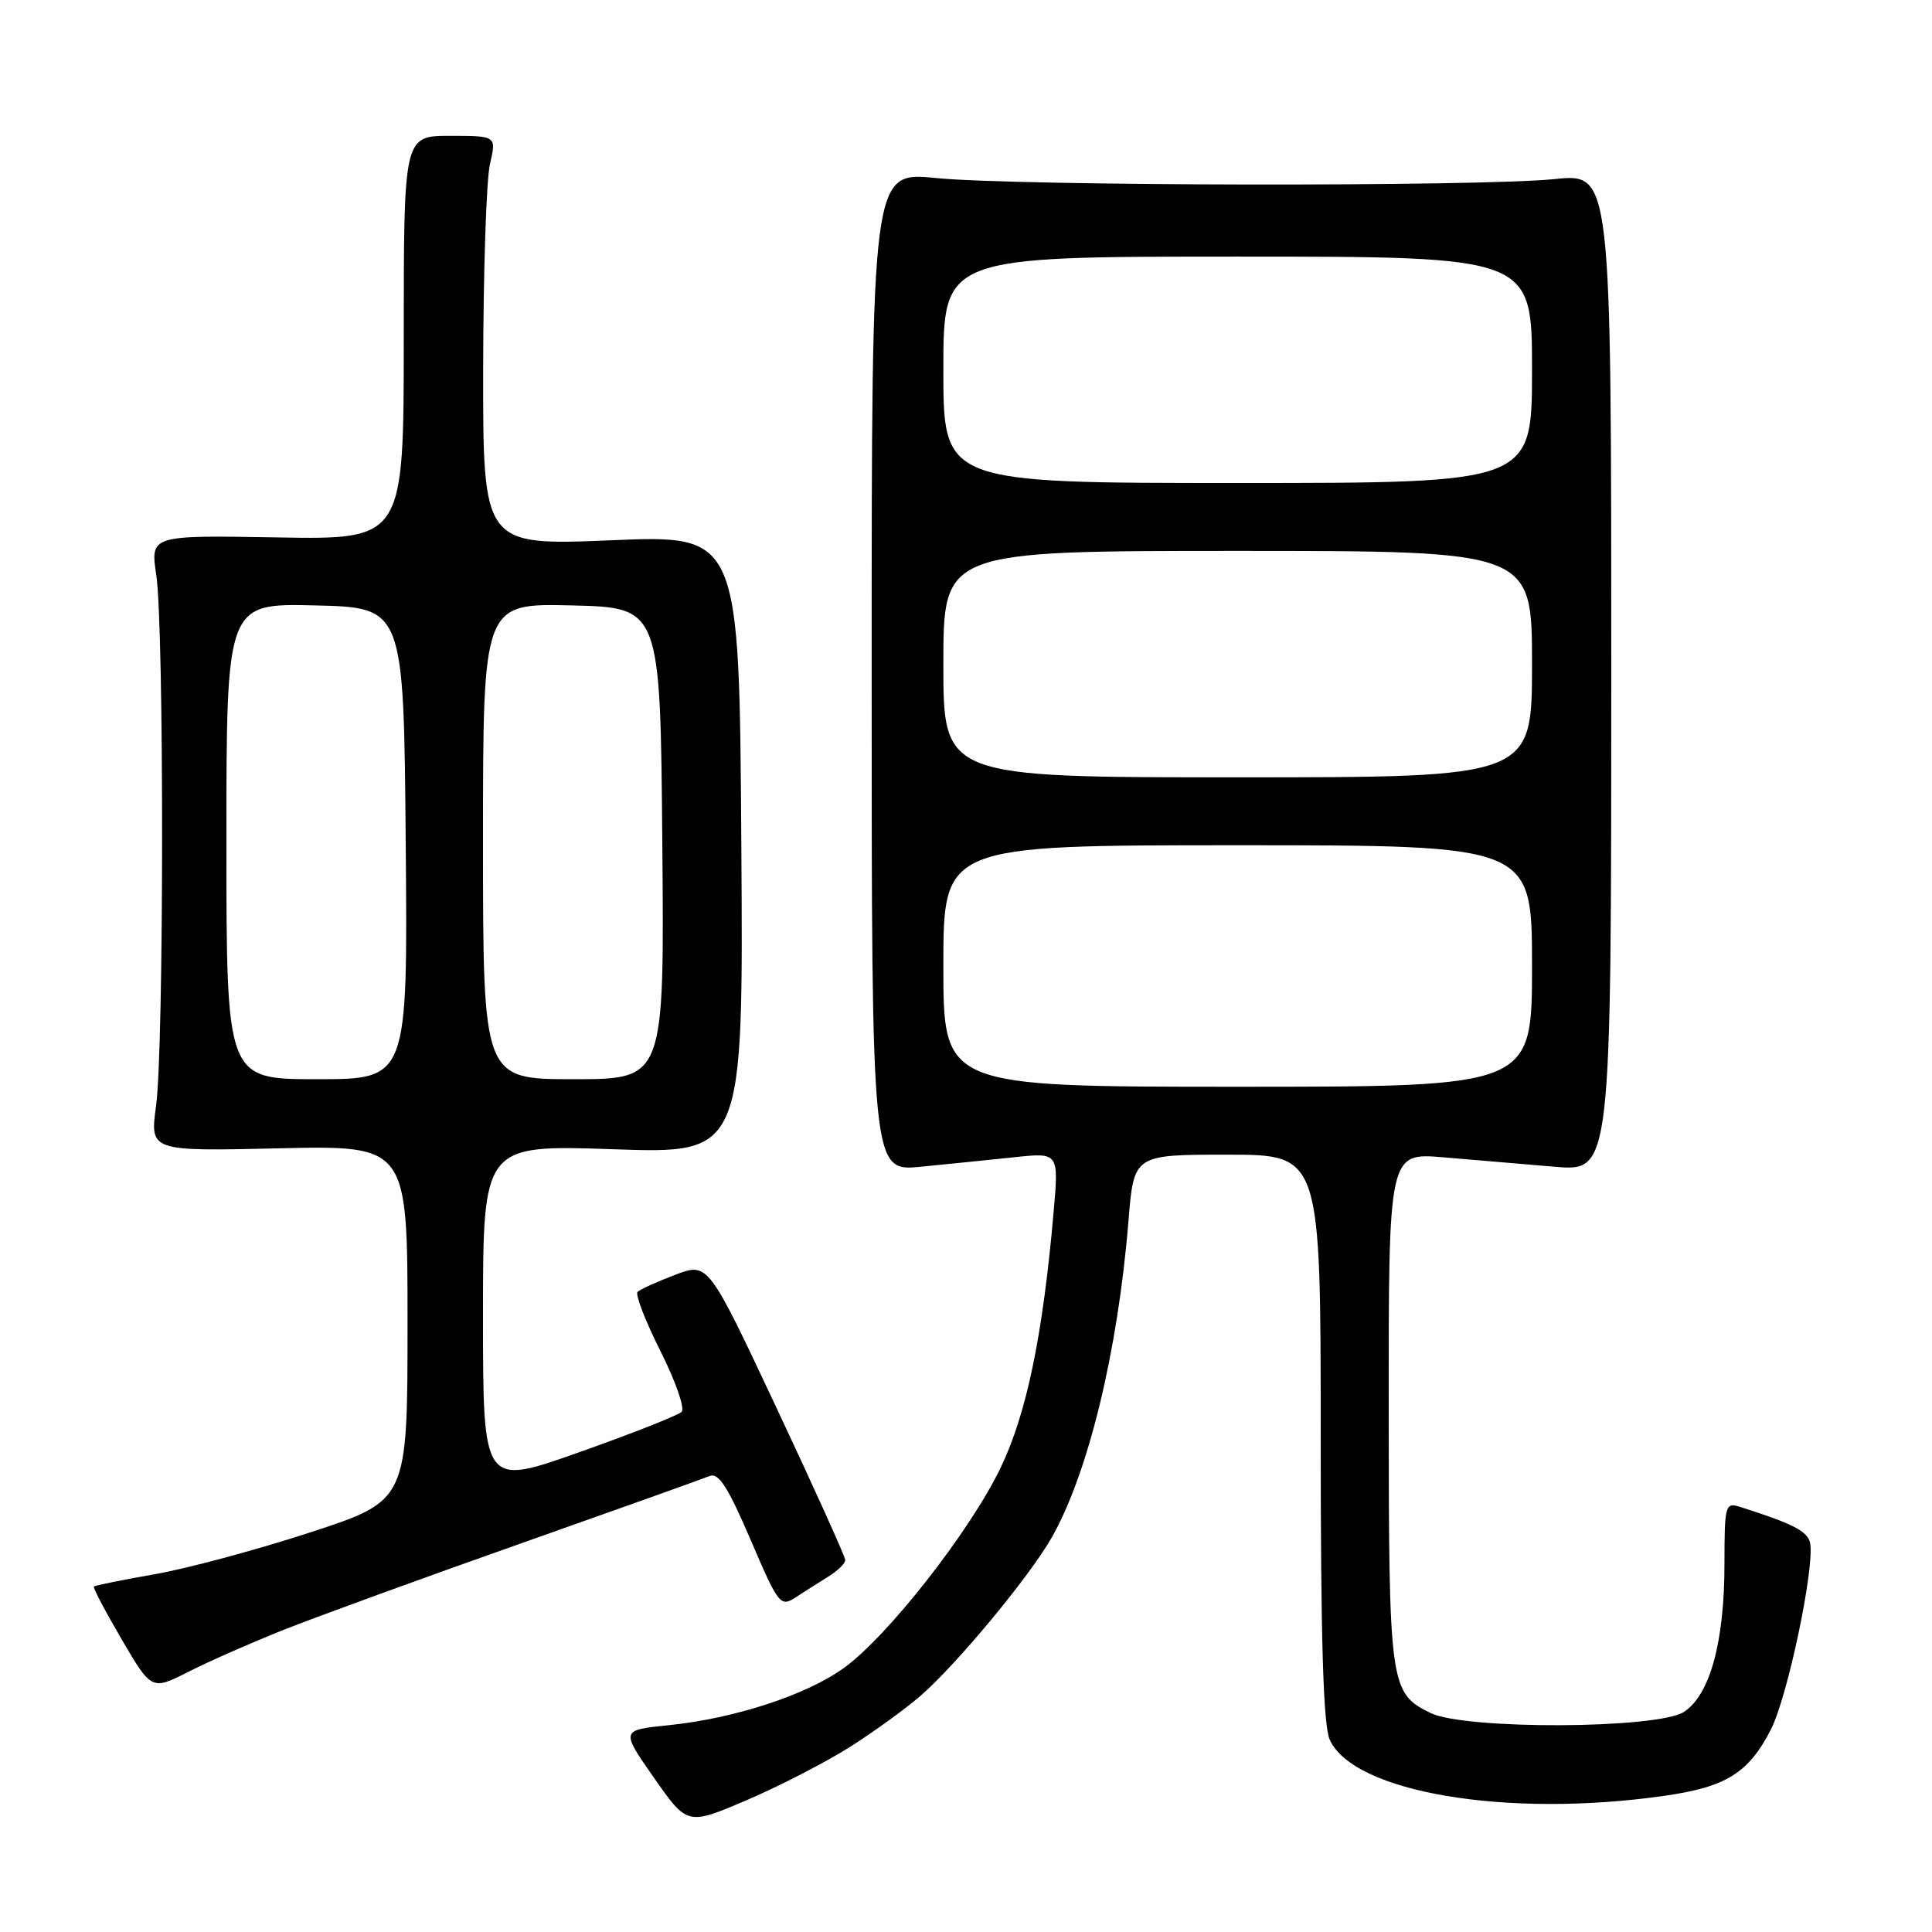<?xml version="1.0" encoding="UTF-8" standalone="no"?>
<!DOCTYPE svg PUBLIC "-//W3C//DTD SVG 1.1//EN" "http://www.w3.org/Graphics/SVG/1.1/DTD/svg11.dtd" >
<svg xmlns="http://www.w3.org/2000/svg" xmlns:xlink="http://www.w3.org/1999/xlink" version="1.1" viewBox="0 0 256 256">
 <g >
 <path fill="currentColor"
d=" M 112.72 231.42 C 115.90 229.39 120.08 226.36 122.00 224.68 C 126.81 220.49 136.36 208.97 139.33 203.78 C 144.19 195.27 148.13 179.05 149.53 161.75 C 150.24 153.00 150.24 153.00 162.62 153.00 C 175.00 153.00 175.00 153.00 175.00 190.45 C 175.00 217.40 175.34 228.64 176.20 230.53 C 179.38 237.52 199.68 240.93 220.50 237.96 C 228.71 236.80 231.71 234.93 234.66 229.15 C 236.87 224.84 240.47 207.68 239.85 204.47 C 239.54 202.90 237.57 201.89 230.50 199.65 C 228.61 199.06 228.50 199.48 228.50 207.26 C 228.50 217.56 226.58 224.58 223.14 226.83 C 219.65 229.11 194.07 229.22 189.53 226.97 C 184.15 224.31 184.03 223.41 184.01 186.62 C 184.00 152.74 184.00 152.74 191.25 153.35 C 195.24 153.69 201.88 154.25 206.00 154.60 C 213.50 155.23 213.50 155.23 213.50 89.10 C 213.50 22.96 213.50 22.96 206.00 23.73 C 195.93 24.76 134.67 24.66 124.00 23.59 C 115.50 22.74 115.50 22.74 115.50 88.98 C 115.50 155.23 115.50 155.23 122.00 154.60 C 125.58 154.25 131.16 153.68 134.40 153.34 C 140.30 152.71 140.30 152.71 139.61 160.60 C 138.18 176.96 136.03 187.33 132.58 194.50 C 128.56 202.86 117.66 216.79 111.84 221.00 C 106.88 224.59 97.38 227.70 88.60 228.60 C 82.24 229.25 82.24 229.25 86.66 235.57 C 91.08 241.89 91.08 241.89 99.01 238.50 C 103.36 236.63 109.53 233.45 112.72 231.42 Z  M 37.69 215.92 C 41.99 214.22 56.07 209.08 69.00 204.52 C 81.93 199.95 93.19 195.93 94.03 195.58 C 95.22 195.10 96.46 197.04 99.44 203.99 C 103.15 212.64 103.40 212.97 105.41 211.67 C 106.56 210.92 108.51 209.68 109.75 208.91 C 110.99 208.15 112.00 207.16 112.00 206.72 C 112.00 206.28 107.91 197.22 102.91 186.59 C 93.83 167.26 93.83 167.26 89.46 168.92 C 87.06 169.83 84.82 170.85 84.48 171.18 C 84.15 171.52 85.51 175.05 87.51 179.02 C 89.51 183.00 90.78 186.62 90.32 187.08 C 89.86 187.54 83.75 189.95 76.74 192.43 C 64.00 196.95 64.00 196.95 64.00 174.32 C 64.00 151.69 64.00 151.69 81.25 152.28 C 98.50 152.88 98.50 152.88 98.23 111.88 C 97.96 70.88 97.96 70.88 80.98 71.59 C 64.00 72.29 64.00 72.29 64.02 48.90 C 64.04 36.03 64.44 23.81 64.92 21.75 C 65.79 18.00 65.79 18.00 59.64 18.00 C 53.50 18.00 53.50 18.00 53.50 44.75 C 53.50 71.50 53.50 71.50 36.71 71.21 C 19.92 70.92 19.92 70.92 20.71 76.21 C 21.75 83.20 21.73 138.83 20.68 146.53 C 19.86 152.55 19.86 152.55 36.93 152.16 C 54.00 151.77 54.00 151.77 54.00 175.29 C 54.00 198.82 54.00 198.82 41.27 203.00 C 34.27 205.29 24.98 207.80 20.63 208.57 C 16.27 209.33 12.59 210.08 12.44 210.23 C 12.30 210.38 13.96 213.53 16.13 217.24 C 20.09 223.99 20.09 223.99 24.99 221.51 C 27.68 220.14 33.40 217.63 37.69 215.92 Z  M 125.00 128.00 C 125.00 112.00 125.00 112.00 164.00 112.00 C 203.00 112.00 203.00 112.00 203.00 128.00 C 203.00 144.00 203.00 144.00 164.00 144.00 C 125.00 144.00 125.00 144.00 125.00 128.00 Z  M 125.00 88.00 C 125.00 73.00 125.00 73.00 164.00 73.00 C 203.00 73.00 203.00 73.00 203.00 88.00 C 203.00 103.00 203.00 103.00 164.00 103.00 C 125.00 103.00 125.00 103.00 125.00 88.00 Z  M 125.00 49.00 C 125.00 34.00 125.00 34.00 164.00 34.00 C 203.00 34.00 203.00 34.00 203.00 49.00 C 203.00 64.00 203.00 64.00 164.00 64.00 C 125.00 64.00 125.00 64.00 125.00 49.00 Z  M 30.00 111.47 C 30.00 79.94 30.00 79.94 41.75 80.22 C 53.50 80.50 53.50 80.50 53.76 111.75 C 54.03 143.00 54.03 143.00 42.01 143.00 C 30.00 143.00 30.00 143.00 30.00 111.47 Z  M 64.00 111.47 C 64.00 79.94 64.00 79.94 75.75 80.22 C 87.50 80.50 87.50 80.50 87.76 111.75 C 88.03 143.00 88.03 143.00 76.01 143.00 C 64.00 143.00 64.00 143.00 64.00 111.47 Z "/>
</g>
</svg>